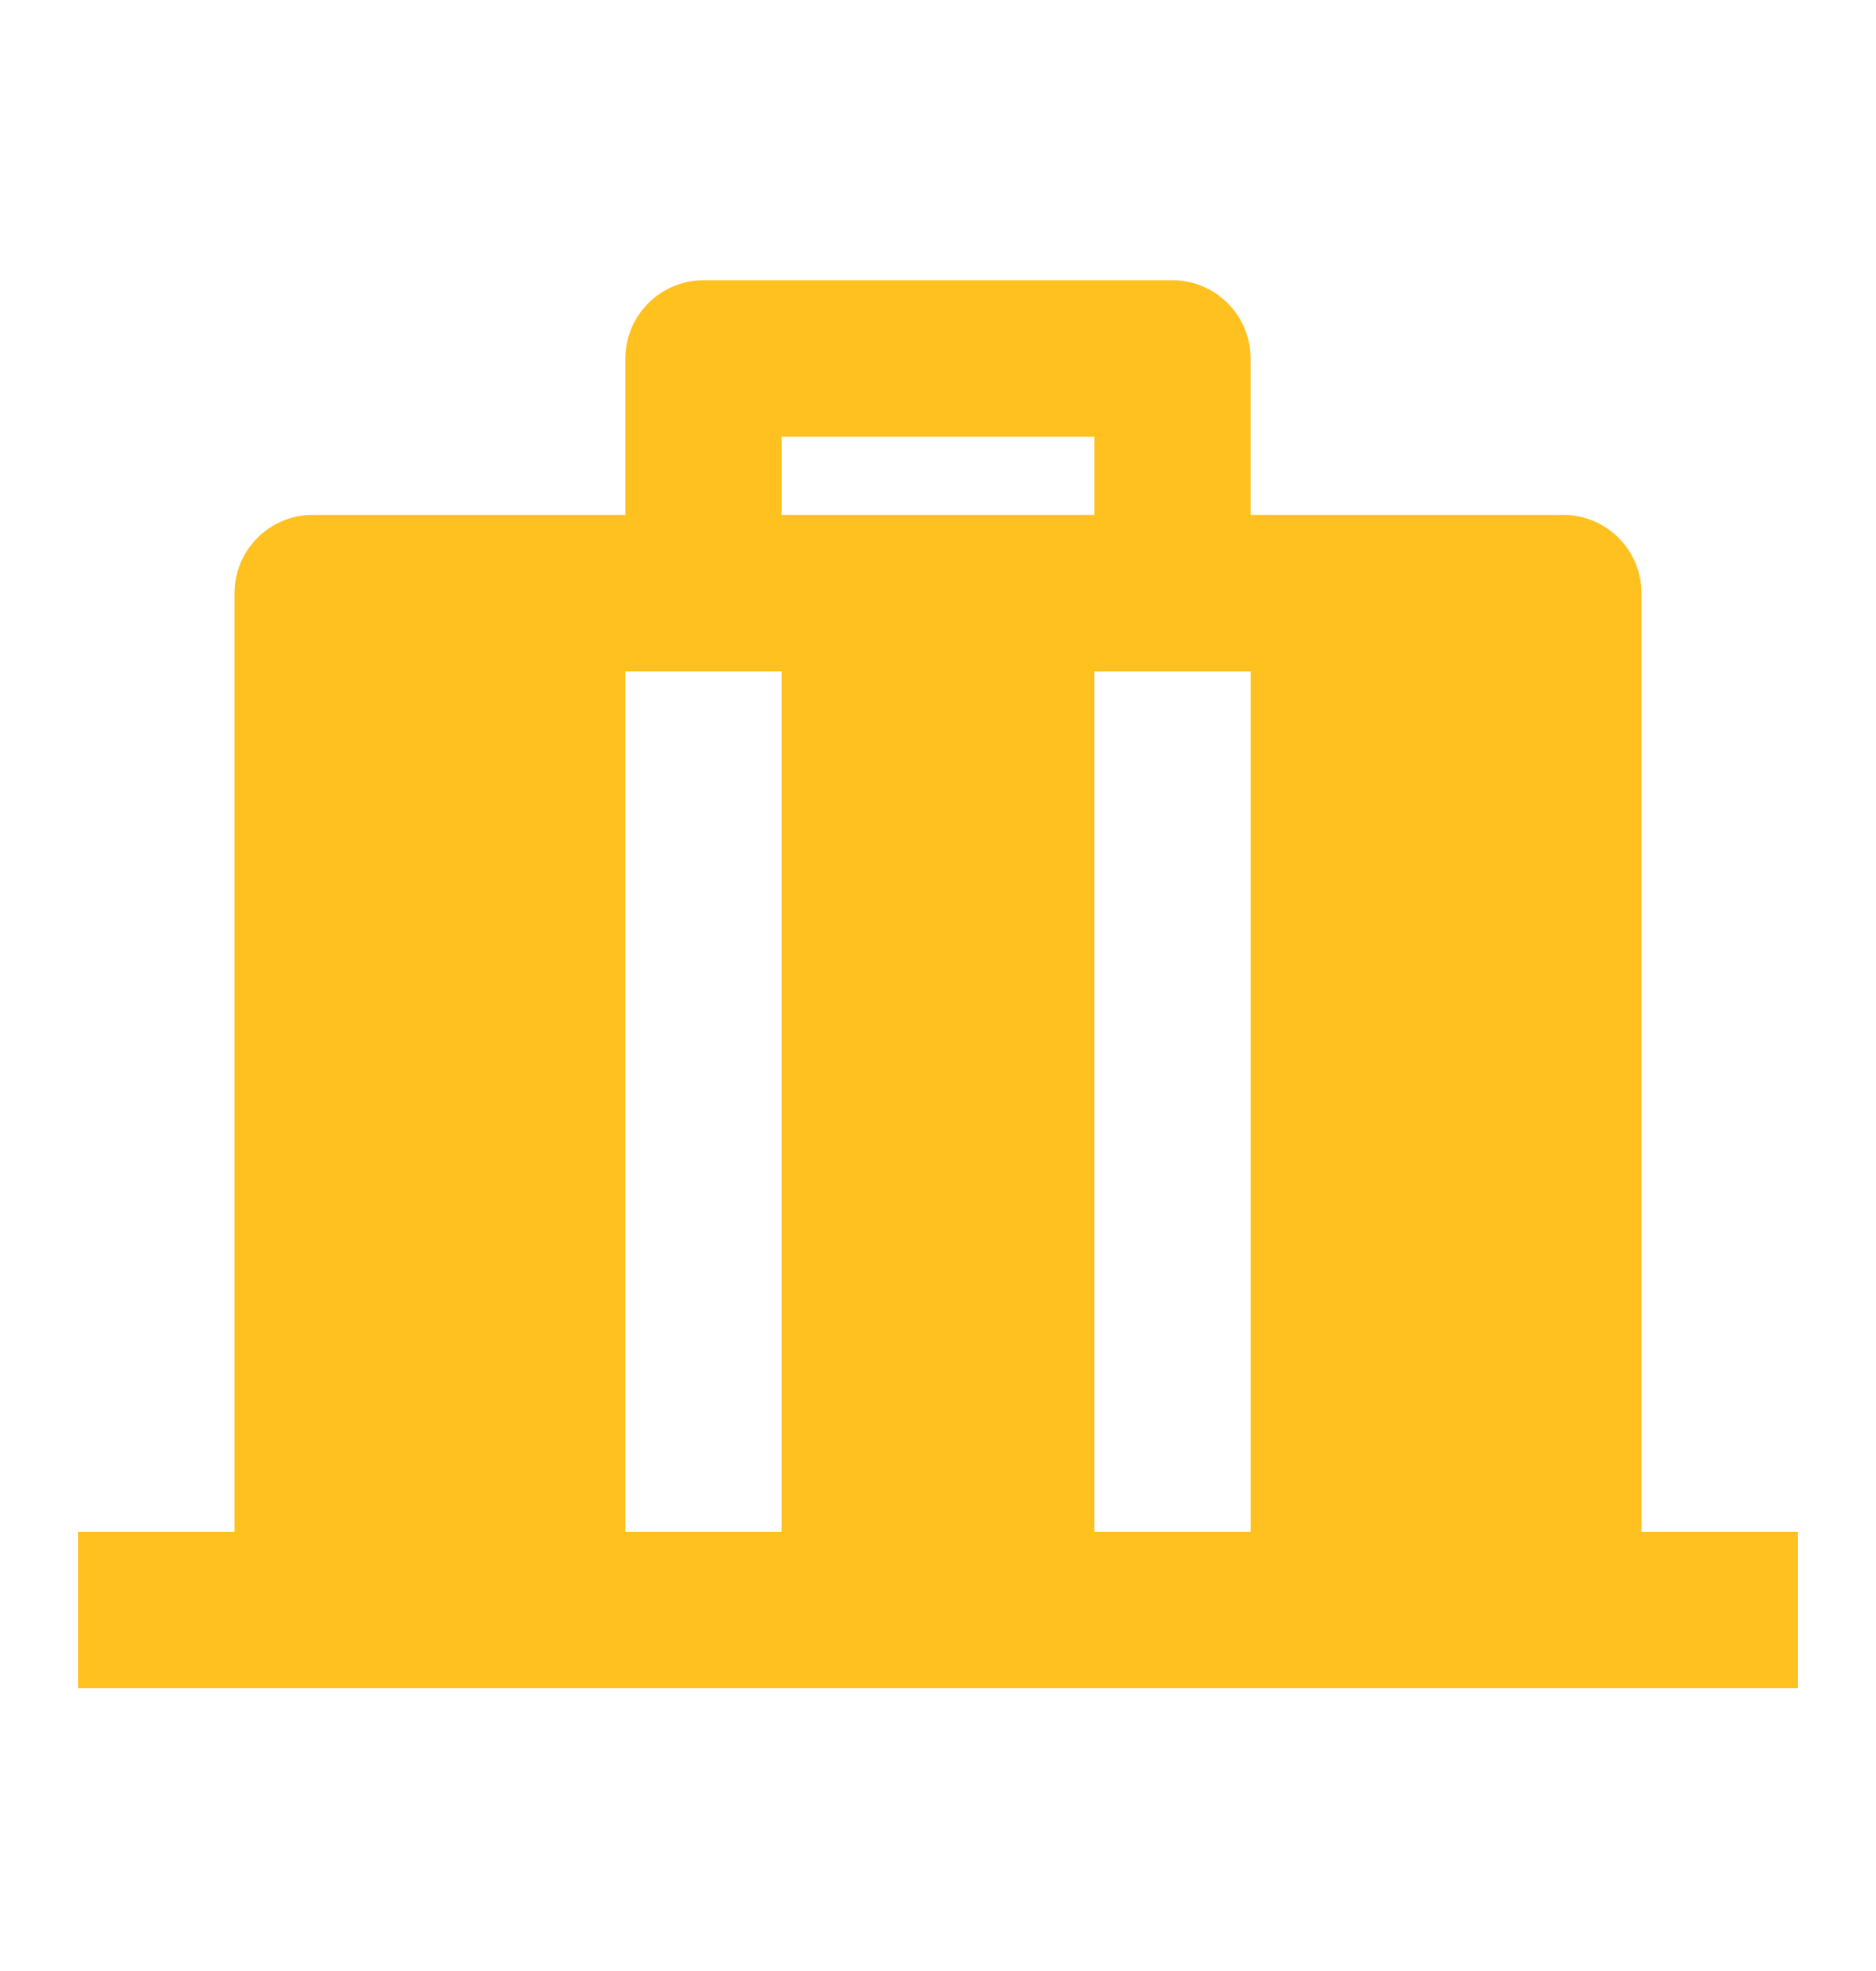 <svg width="20" height="21" viewBox="0 0 20 21" fill="none" xmlns="http://www.w3.org/2000/svg">
<path d="M12.5 2.986C12.721 2.986 12.933 3.074 13.089 3.231C13.245 3.387 13.333 3.599 13.333 3.82V5.486H16.667C16.888 5.486 17.1 5.574 17.256 5.731C17.412 5.887 17.5 6.099 17.5 6.32V16.32H19.167V17.986H0.833V16.32H2.5V6.32C2.5 6.099 2.588 5.887 2.744 5.731C2.9 5.574 3.112 5.486 3.333 5.486H6.667V3.82C6.667 3.599 6.754 3.387 6.911 3.231C7.067 3.074 7.279 2.986 7.5 2.986H12.5ZM8.333 7.153H6.667V16.32H8.333V7.153ZM13.333 7.153H11.667V16.32H13.333V7.153ZM11.667 4.653H8.333V5.486H11.667V4.653Z" fill="#FFC120"/>
</svg>
